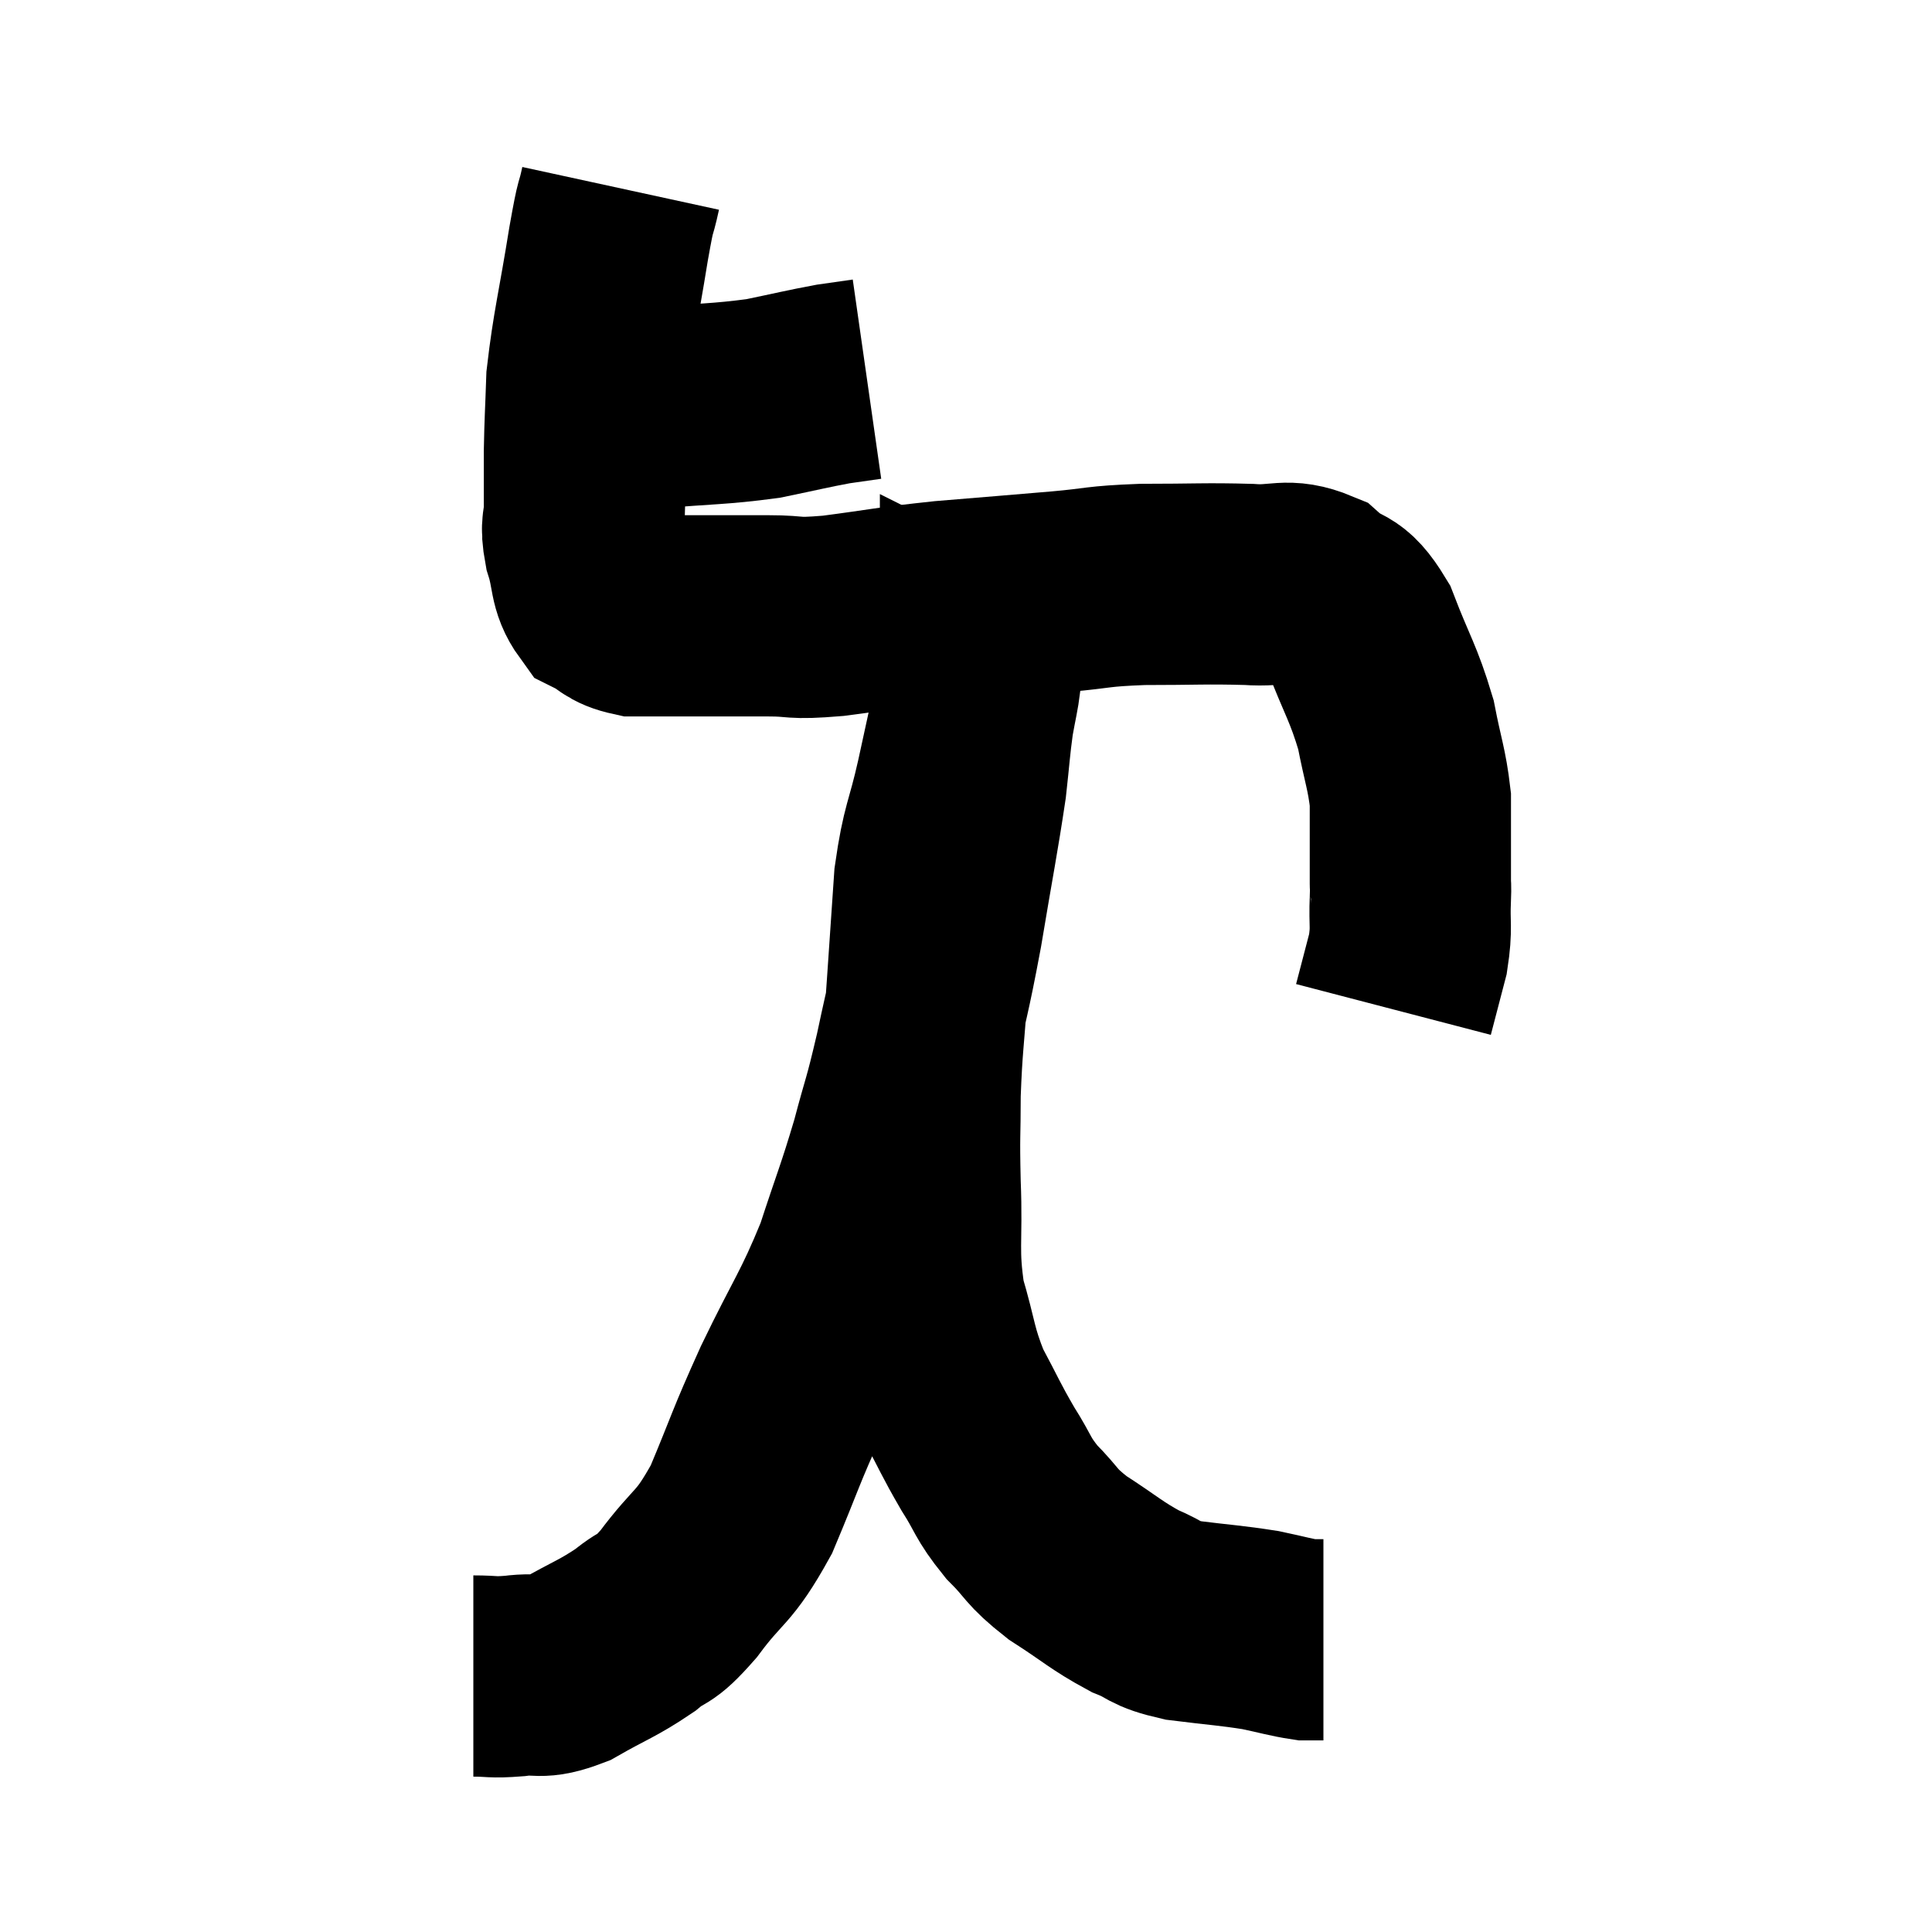 <svg width="48" height="48" viewBox="0 0 48 48" xmlns="http://www.w3.org/2000/svg"><path d="M 14.46 10.14 C 15.33 10.14, 15.075 10.2, 16.2 10.14 C 17.58 10.02, 17.835 10.05, 18.96 9.9 C 19.83 9.72, 20.055 9.66, 20.7 9.54 L 21.54 9.42" fill="none" stroke="black" stroke-width="5"></path><path d="M 15.42 4.68 C 15.27 5.37, 15.33 4.875, 15.12 6.06 C 14.85 7.74, 14.73 8.13, 14.58 9.42 C 14.55 10.32, 14.535 10.425, 14.52 11.22 C 14.52 11.91, 14.52 12.015, 14.52 12.6 C 14.52 13.08, 14.415 12.99, 14.52 13.56 C 14.73 14.22, 14.625 14.445, 14.94 14.88 C 15.36 15.09, 15.3 15.195, 15.78 15.3 C 16.32 15.3, 16.335 15.3, 16.86 15.3 C 17.37 15.3, 17.325 15.3, 17.88 15.3 C 18.48 15.3, 18.375 15.3, 19.08 15.3 C 19.89 15.3, 19.605 15.39, 20.7 15.3 C 22.08 15.12, 22.05 15.09, 23.46 14.94 C 24.9 14.82, 25.11 14.805, 26.34 14.7 C 27.36 14.61, 27.21 14.565, 28.38 14.52 C 29.7 14.52, 29.955 14.49, 31.02 14.52 C 31.83 14.58, 31.95 14.355, 32.64 14.64 C 33.21 15.15, 33.27 14.82, 33.78 15.66 C 34.23 16.83, 34.365 16.95, 34.68 18 C 34.86 18.93, 34.95 19.095, 35.04 19.86 C 35.04 20.46, 35.04 20.535, 35.04 21.06 C 35.04 21.51, 35.04 21.735, 35.04 21.96 C 35.04 21.96, 35.04 21.96, 35.04 21.96 C 35.04 21.96, 35.04 21.87, 35.04 21.96 C 35.04 22.14, 35.055 21.885, 35.04 22.32 C 35.01 23.01, 35.085 23.01, 34.98 23.7 C 34.8 24.39, 34.71 24.735, 34.62 25.08 C 34.62 25.08, 34.62 25.08, 34.62 25.08 L 34.62 25.08" fill="none" stroke="black" stroke-width="5"></path><path d="M 11.76 41.64 C 12.27 41.64, 12.195 41.685, 12.78 41.64 C 13.44 41.55, 13.35 41.745, 14.1 41.46 C 14.94 40.98, 15.09 40.965, 15.78 40.5 C 16.32 40.05, 16.2 40.35, 16.86 39.6 C 17.64 38.55, 17.715 38.775, 18.42 37.5 C 19.05 36, 18.975 36.06, 19.68 34.5 C 20.46 32.88, 20.625 32.76, 21.24 31.26 C 21.69 29.88, 21.765 29.76, 22.14 28.5 C 22.44 27.36, 22.425 27.57, 22.74 26.22 C 23.07 24.66, 23.085 24.78, 23.4 23.1 C 23.7 21.3, 23.805 20.805, 24 19.5 C 24.09 18.69, 24.09 18.54, 24.18 17.88 C 24.27 17.37, 24.315 17.22, 24.36 16.86 C 24.36 16.65, 24.36 16.575, 24.36 16.44 C 24.36 16.38, 24.36 16.35, 24.36 16.32 C 24.36 16.32, 24.36 16.32, 24.36 16.32 C 24.36 16.32, 24.36 16.32, 24.36 16.32 C 24.36 16.32, 24.36 16.32, 24.36 16.32 C 24.36 16.32, 24.39 16.335, 24.36 16.32 C 24.3 16.29, 24.27 16.035, 24.24 16.26 C 24.24 16.74, 24.36 16.425, 24.24 17.22 C 24 18.33, 24.015 18.285, 23.76 19.44 C 23.49 20.64, 23.4 20.58, 23.22 21.84 C 23.13 23.16, 23.13 23.145, 23.04 24.48 C 22.95 25.83, 22.905 25.95, 22.86 27.18 C 22.86 28.29, 22.83 28.11, 22.86 29.4 C 22.92 30.87, 22.785 31.05, 22.98 32.34 C 23.31 33.45, 23.25 33.585, 23.64 34.56 C 24.09 35.4, 24.105 35.49, 24.54 36.24 C 24.96 36.9, 24.885 36.945, 25.38 37.56 C 25.95 38.13, 25.815 38.145, 26.52 38.7 C 27.36 39.24, 27.48 39.39, 28.2 39.78 C 28.8 40.02, 28.62 40.08, 29.4 40.26 C 30.36 40.38, 30.555 40.38, 31.32 40.5 C 31.89 40.62, 32.07 40.68, 32.46 40.74 C 32.67 40.74, 32.775 40.74, 32.88 40.74 L 32.88 40.74" fill="none" stroke="black" stroke-width="5"></path></svg>